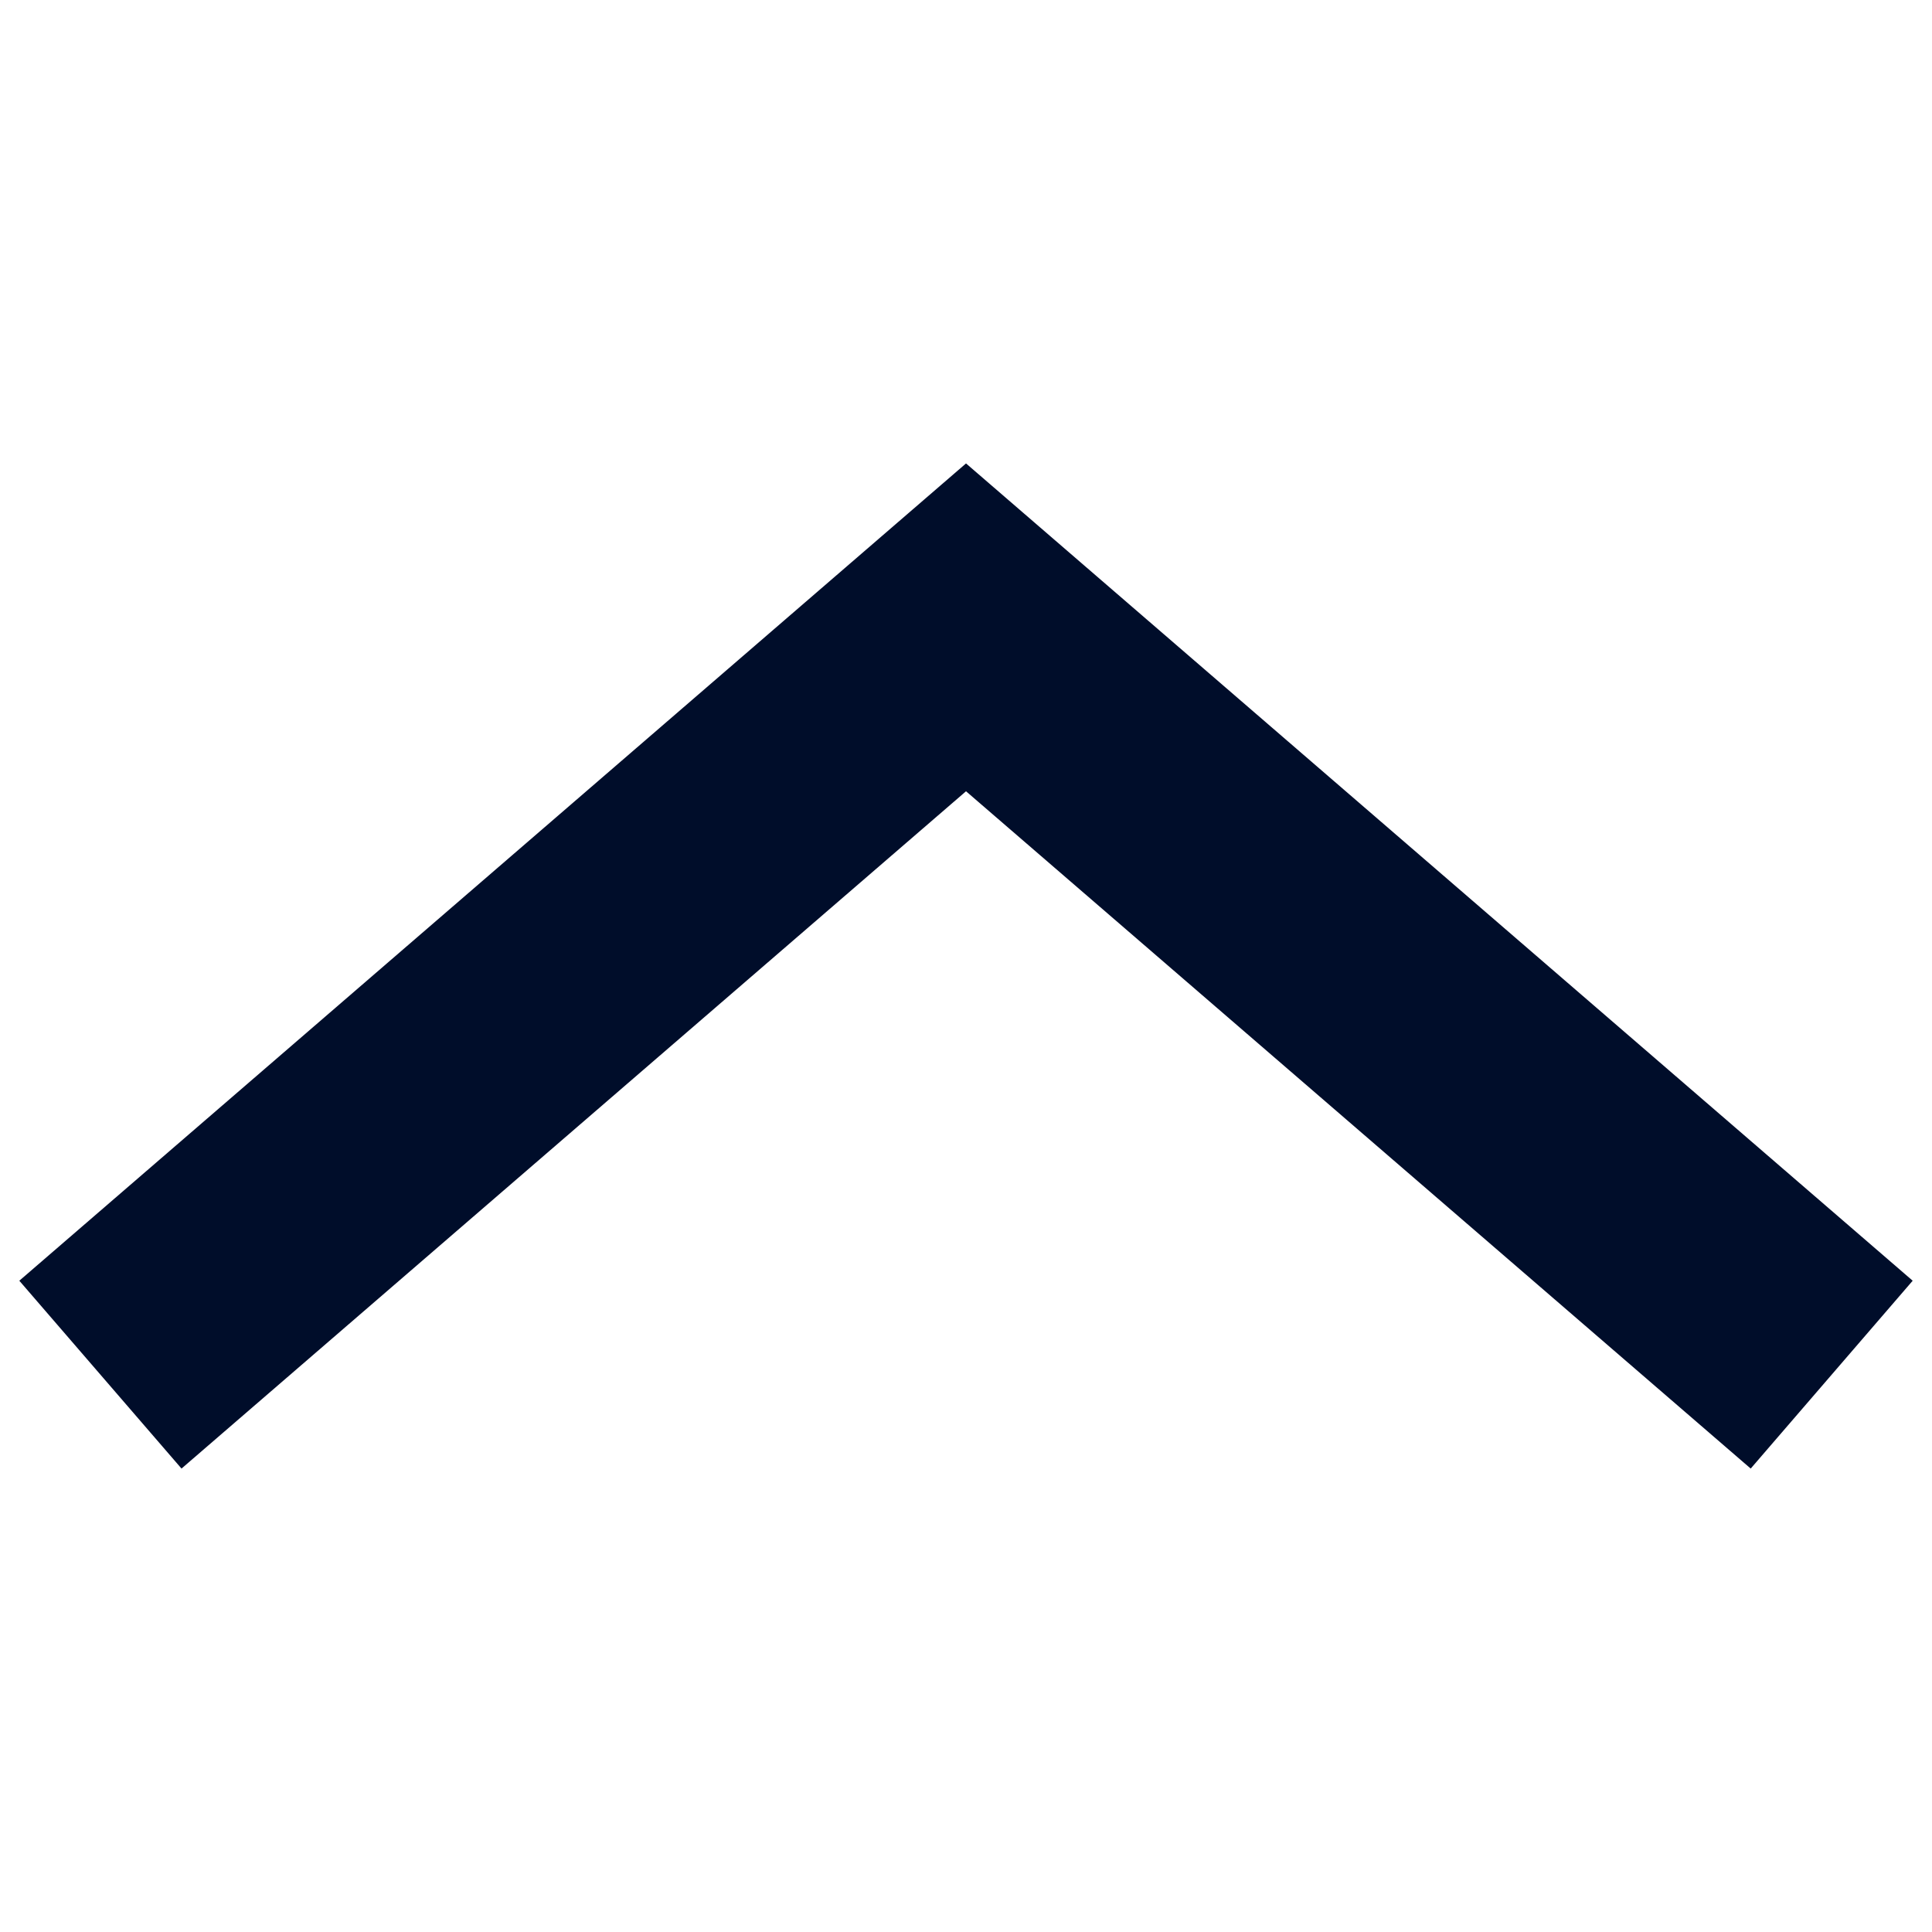 <?xml version="1.0" encoding="UTF-8" standalone="no"?>
<!-- Created with Inkscape (http://www.inkscape.org/) -->

<svg
   xmlns:dc="http://purl.org/dc/elements/1.1/"
   xmlns:cc="http://creativecommons.org/ns#"
   xmlns:rdf="http://www.w3.org/1999/02/22-rdf-syntax-ns#"
   xmlns:svg="http://www.w3.org/2000/svg"
   xmlns="http://www.w3.org/2000/svg"
   version="1.1"
   width="100%"
   height="100%"
   viewBox="0 0 100 100"
   id="Ebene_1"
   xml:space="preserve"><defs
   id="defs8" />
<g
   id="_x32_0x20_59_">
	<polygon
   points="50.001,40.956 90.616,76.013 99,66.29 50.001,23.987 1,66.29 9.395,76.013 "
   id="polygon4"
   style="fill:#000d2a;fill-opacity:1" />
</g>
</svg>